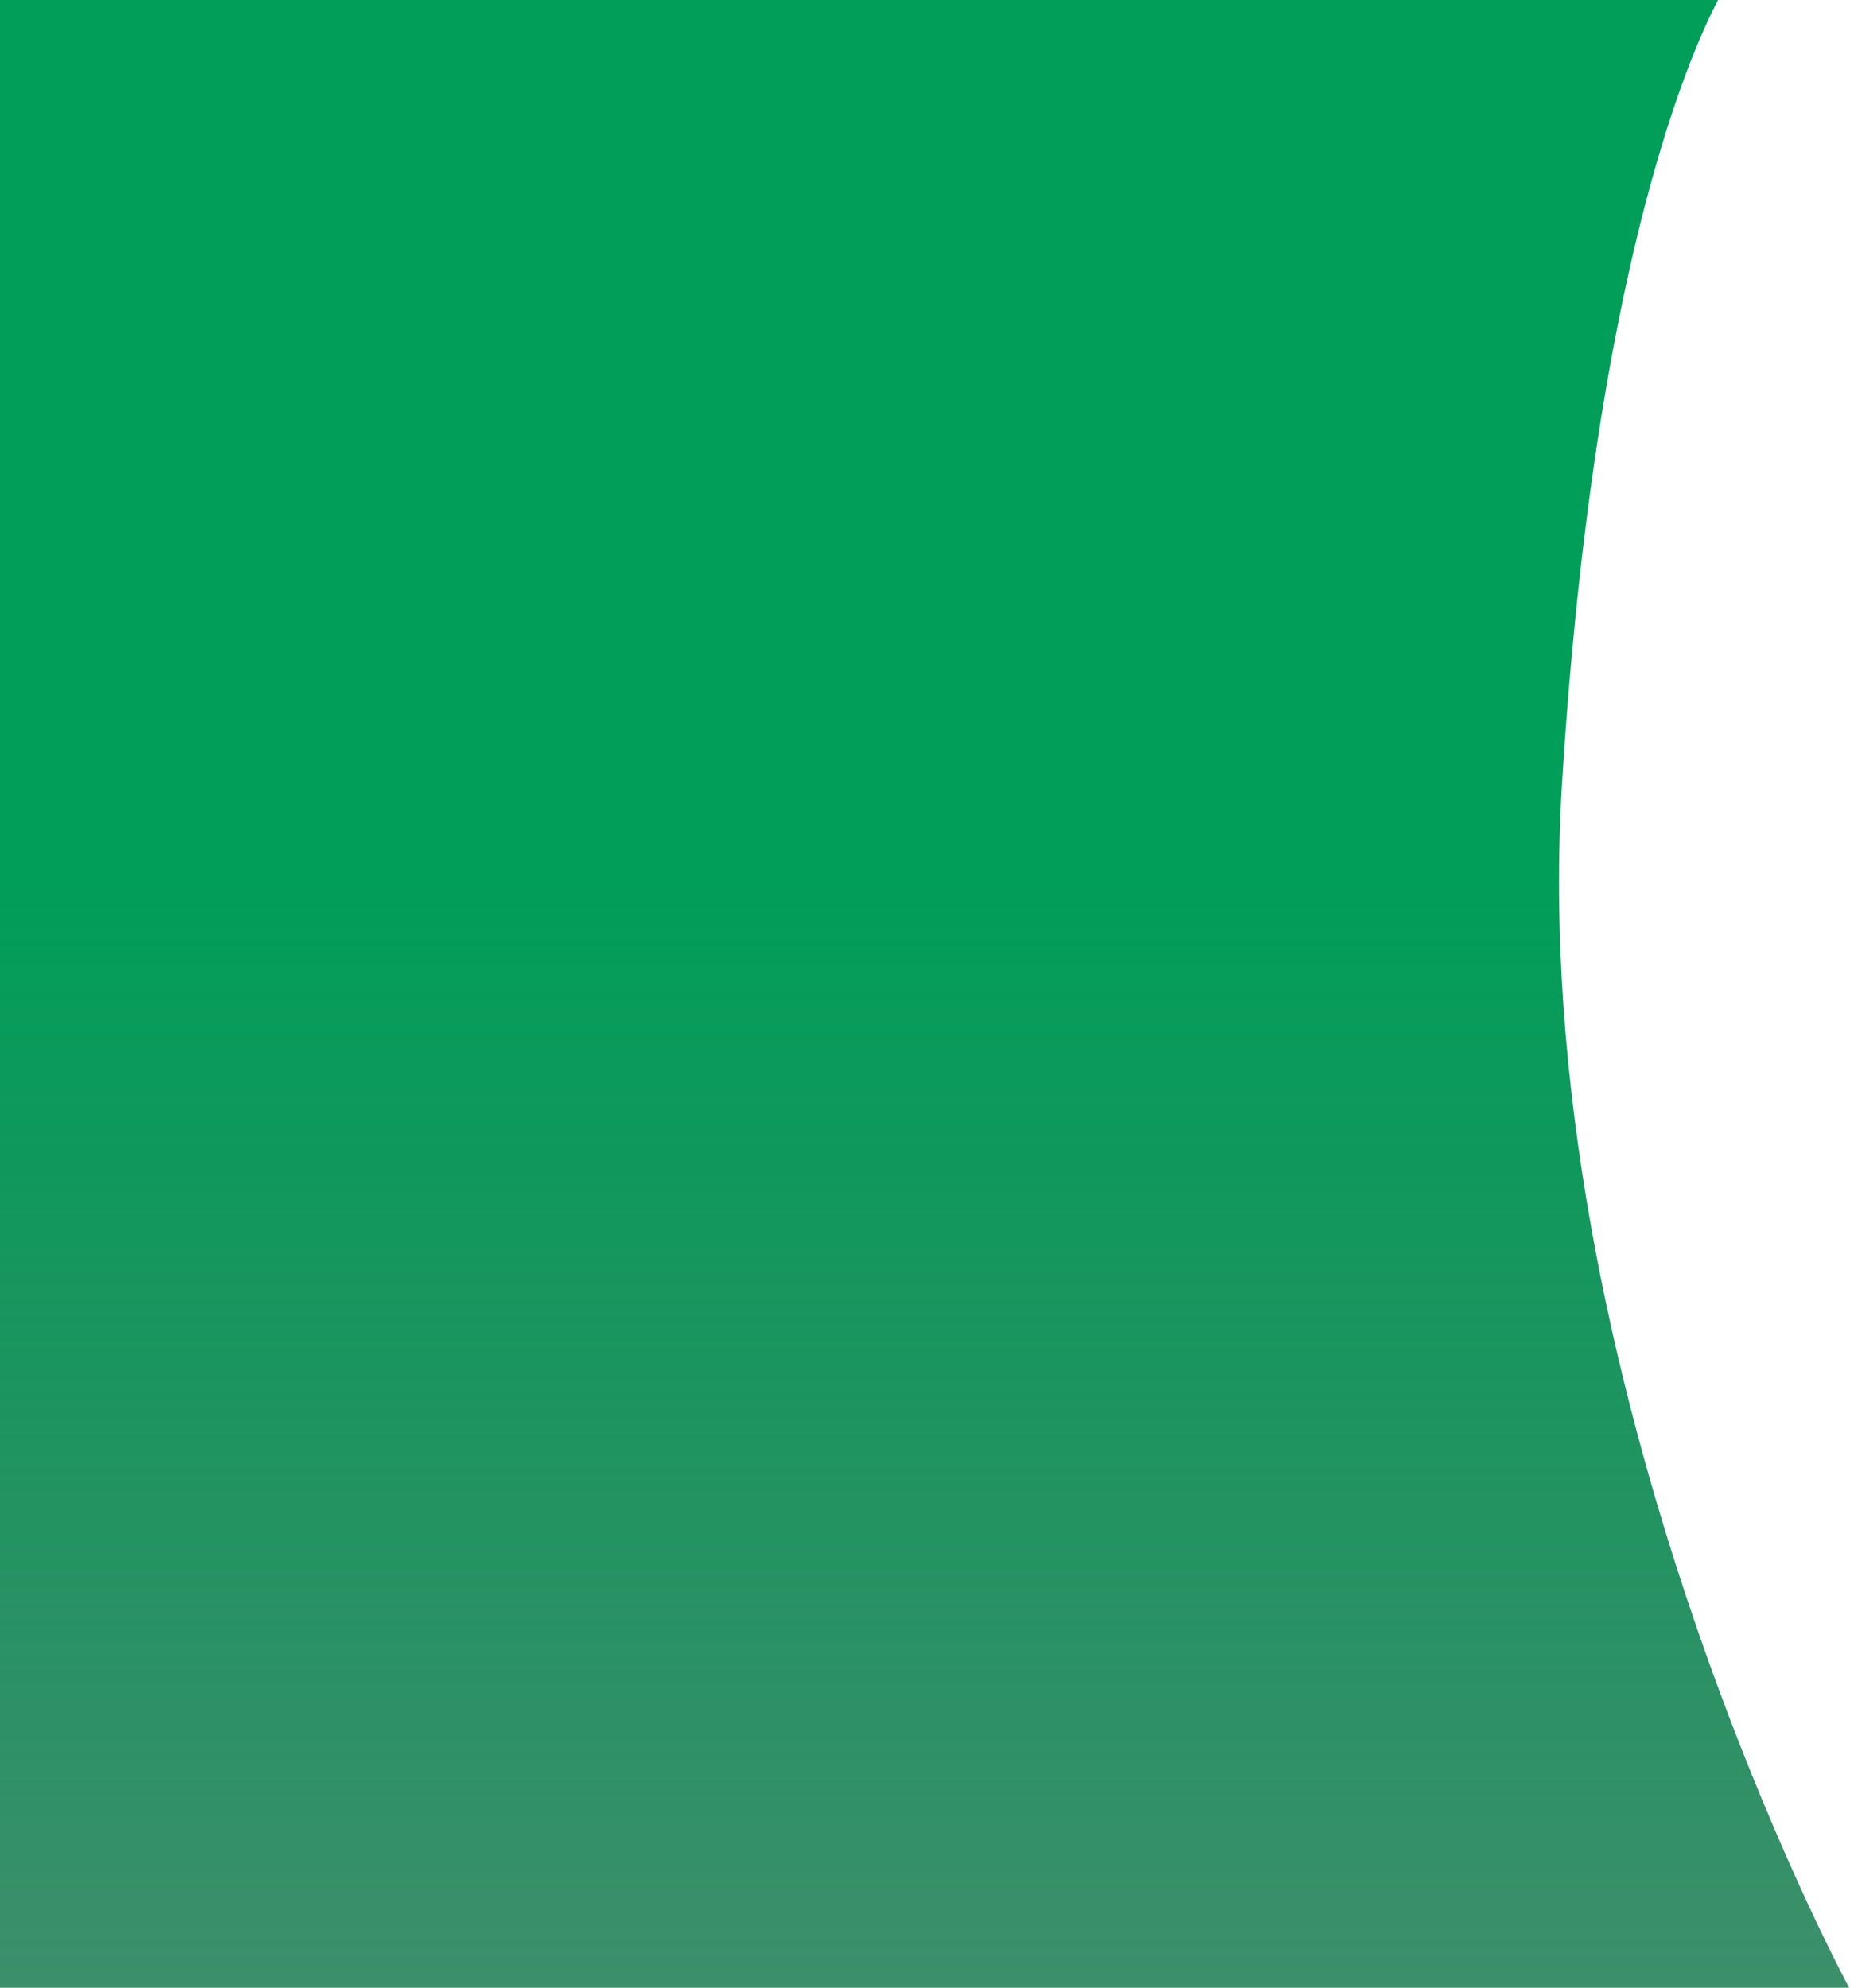 <svg width="781" height="839" viewBox="0 0 781 839" fill="none" xmlns="http://www.w3.org/2000/svg">
<path d="M729 -6.5L312 -2H-3.5V839H780.656C780.656 839 643.447 585.867 659.474 329.934C675.5 74 729 -6.5 729 -6.5Z" fill="url(#paint0_linear_152_98)"/>
<defs>
<linearGradient id="paint0_linear_152_98" x1="208.327" y1="-763" x2="208.327" y2="839" gradientUnits="userSpaceOnUse">
<stop offset="0.708" stop-color="#019E59"/>
<stop offset="1" stop-color="#016E3E" stop-opacity="0.77"/>
</linearGradient>
</defs>
</svg>
